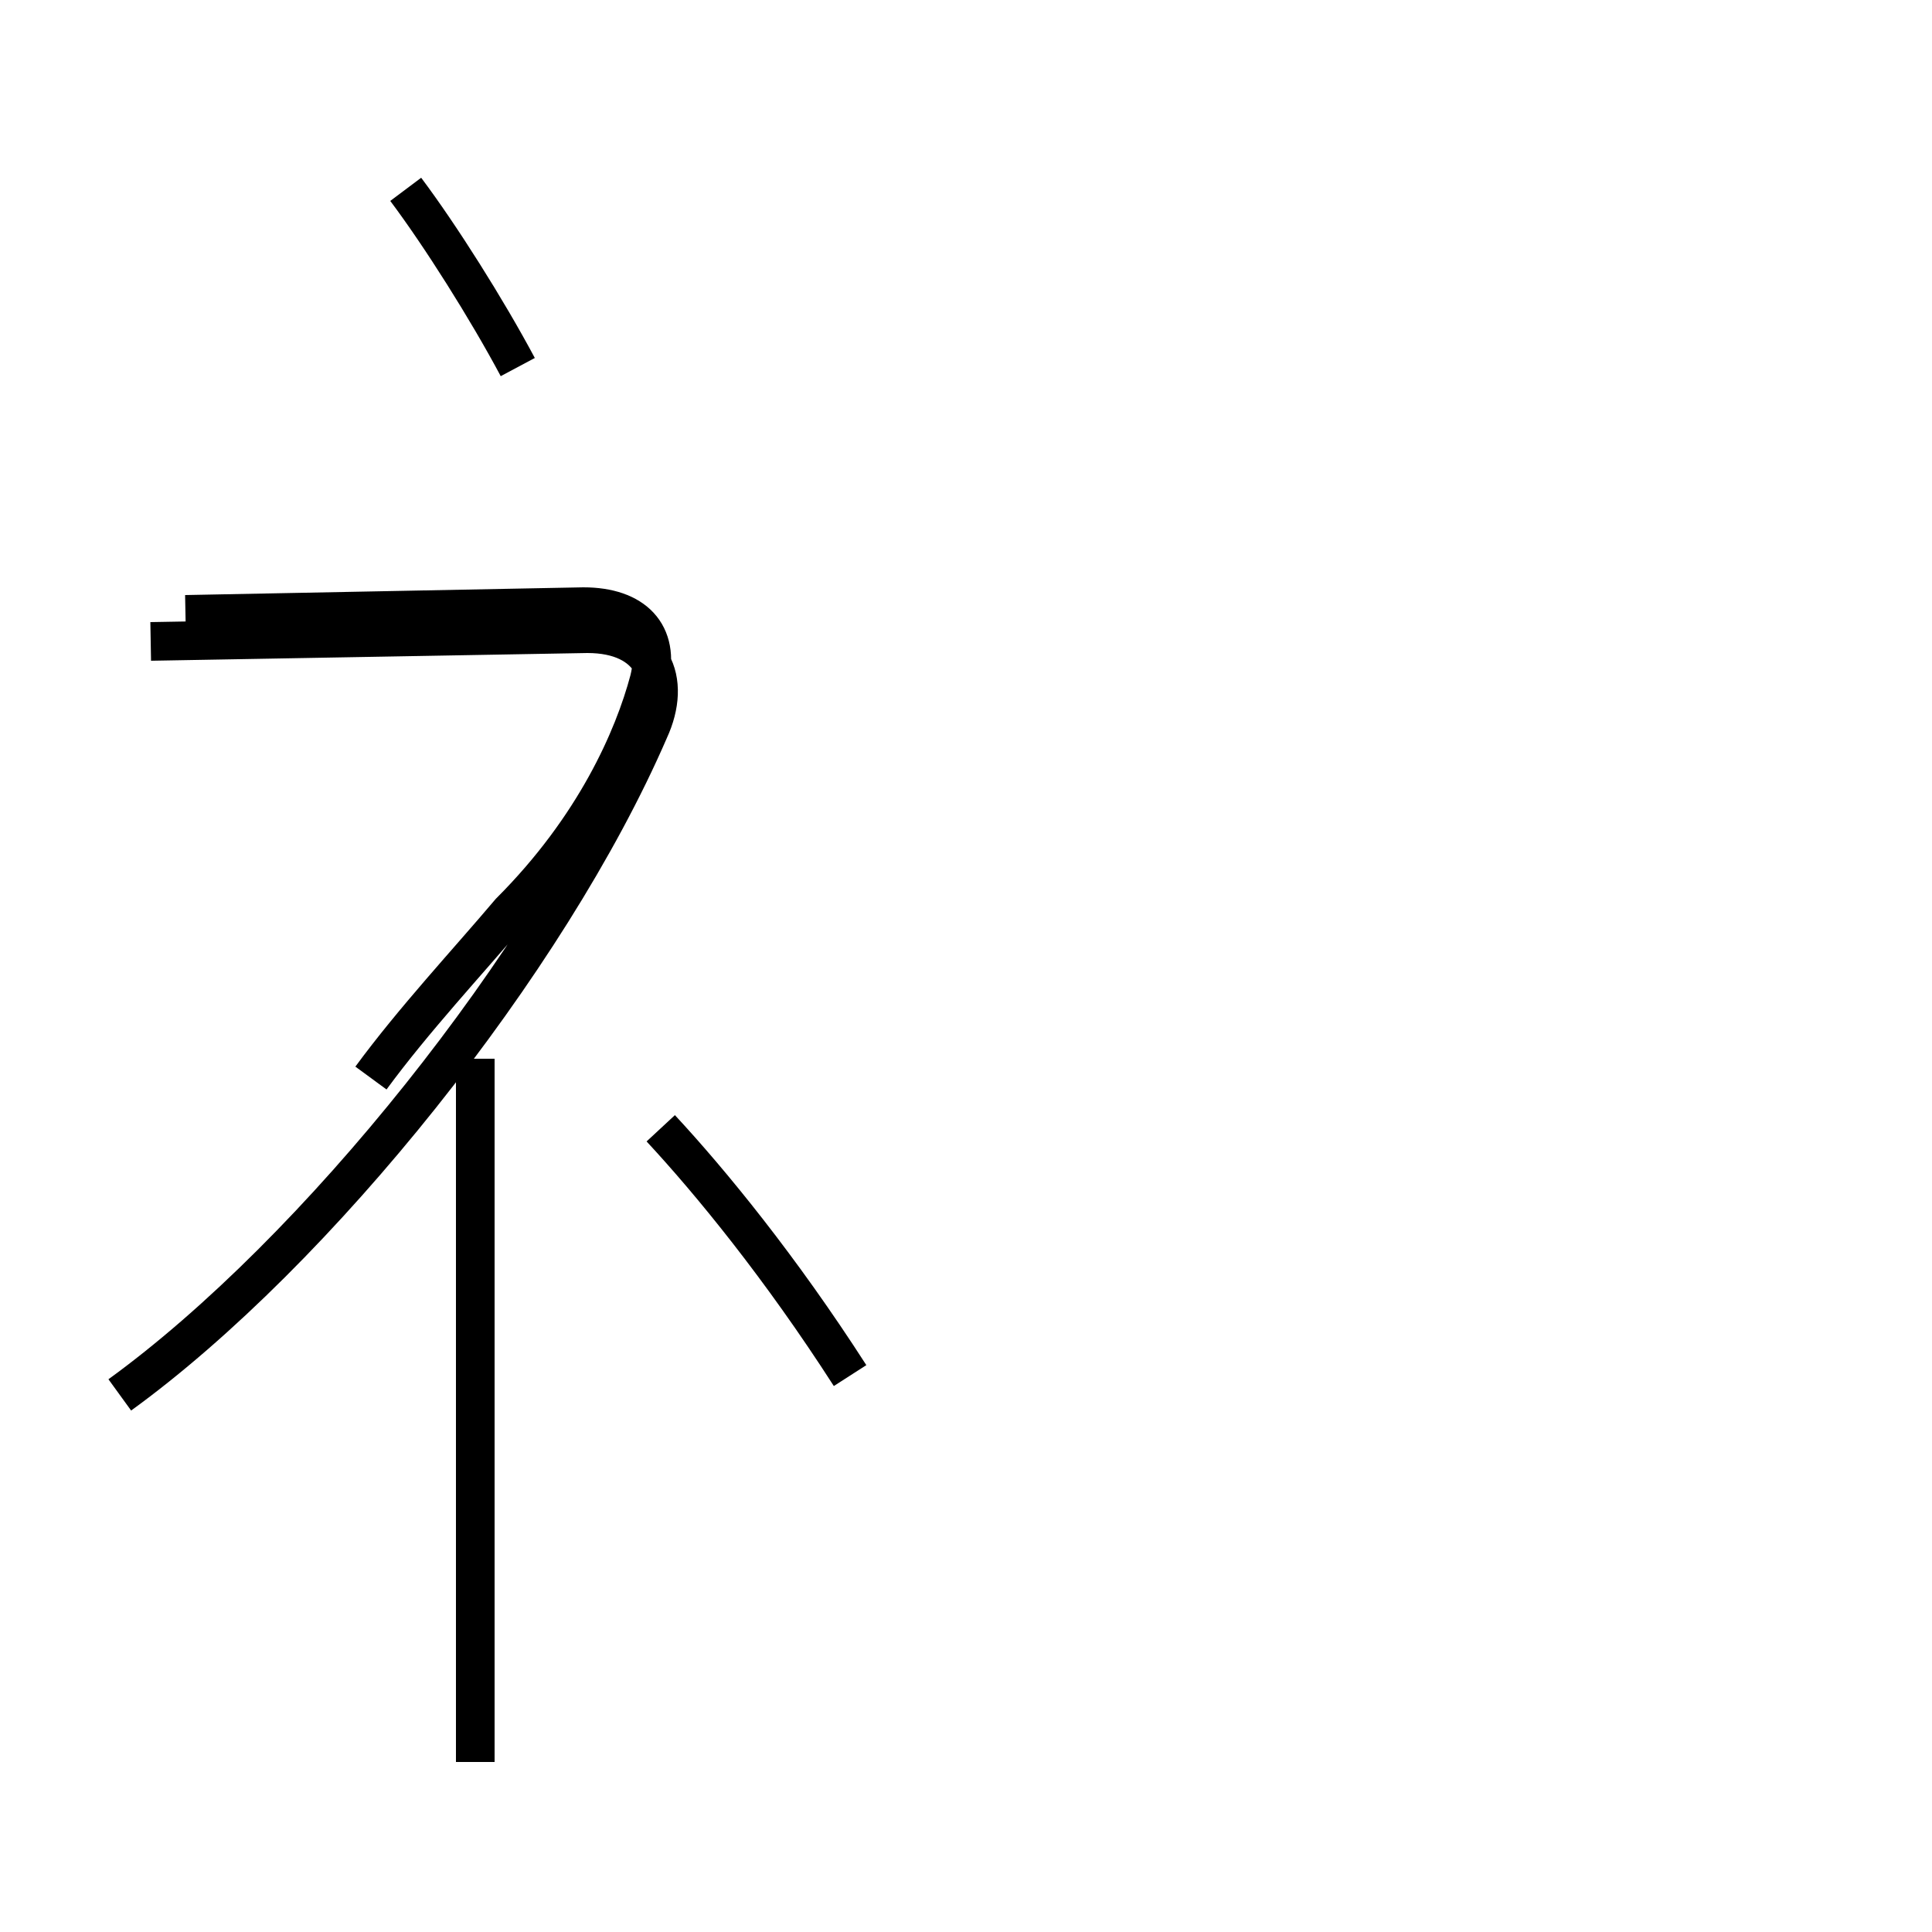 <?xml version='1.0' encoding='utf8'?>
<svg viewBox="0.0 -6.0 50.0 50.0" version="1.1" xmlns="http://www.w3.org/2000/svg">
<rect x="0.0" y="-6.0" width="50.0" height="50.0" fill="#808080" stroke="none"/>
<rect x="-1000" y="-1000" width="2000" height="2000" stroke="white" fill="white"/>
<g style="fill:white;stroke:#000000;  stroke-width:1">
<path d="M 4.8 -28.1 L 15.1 -28.3 C 16.4 -28.3 17.1 -27.6 16.8 -26.4 C 16.4 -24.9 15.4 -22.6 13.2 -20.4 C 12.1 -19.1 10.7 -17.6 9.6 -16.1 M 12.3 1.6 L 12.3 -16.6 M 3.1 -7.9 C 8.2 -11.6 14.2 -19.1 16.8 -25.1 C 17.4 -26.4 16.9 -27.6 15.2 -27.6 L 3.9 -27.4 M 22.0 -8.4 C 20.2 -11.2 18.4 -13.4 17.1 -14.8 M 13.4 -34.5 C 12.6 -36.0 11.4 -37.9 10.5 -39.1" transform="translate(0.0, 38.0)" />
</g>
</svg>